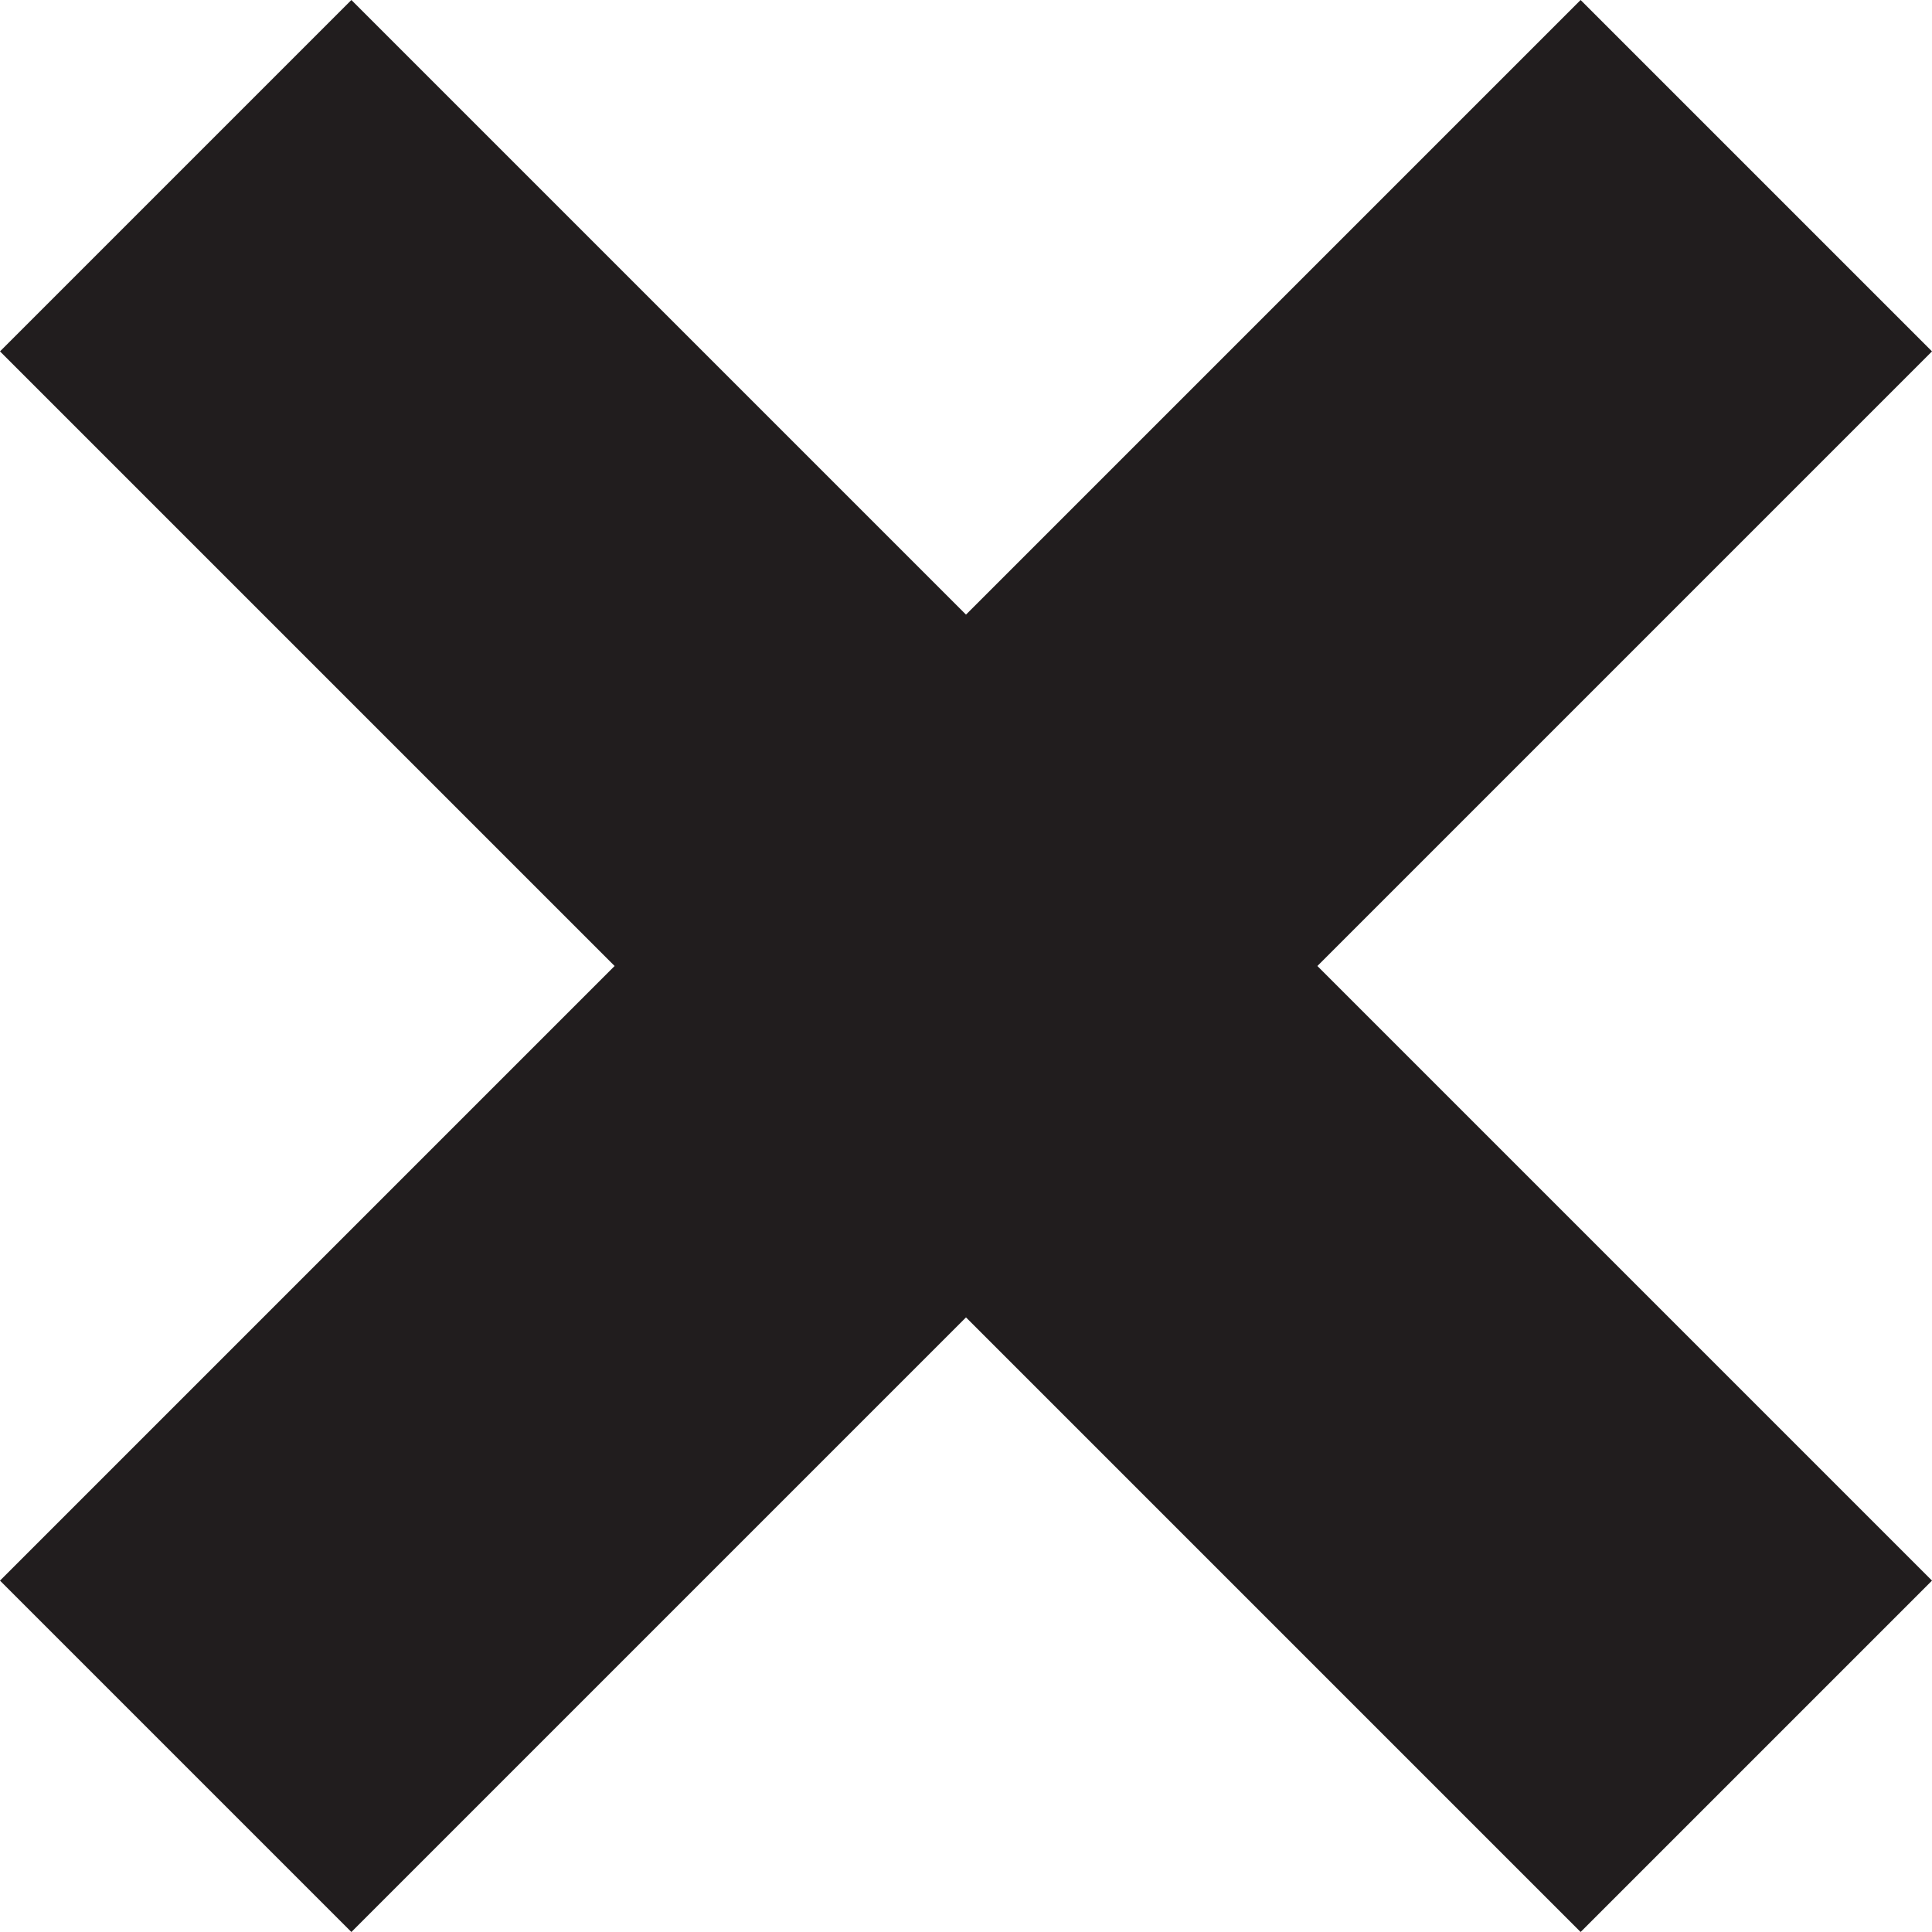 <svg width="16" height="16" viewBox="0 0 16 16" fill="none" xmlns="http://www.w3.org/2000/svg">
<path d="M16 2.91L13.09 0L8 5.09L2.91 0L0 2.91L5.09 8L0 13.09L2.91 16L8 10.91L13.09 16L16 13.09L10.91 8L16 2.91Z" fill="#211D1E"/>
</svg>
